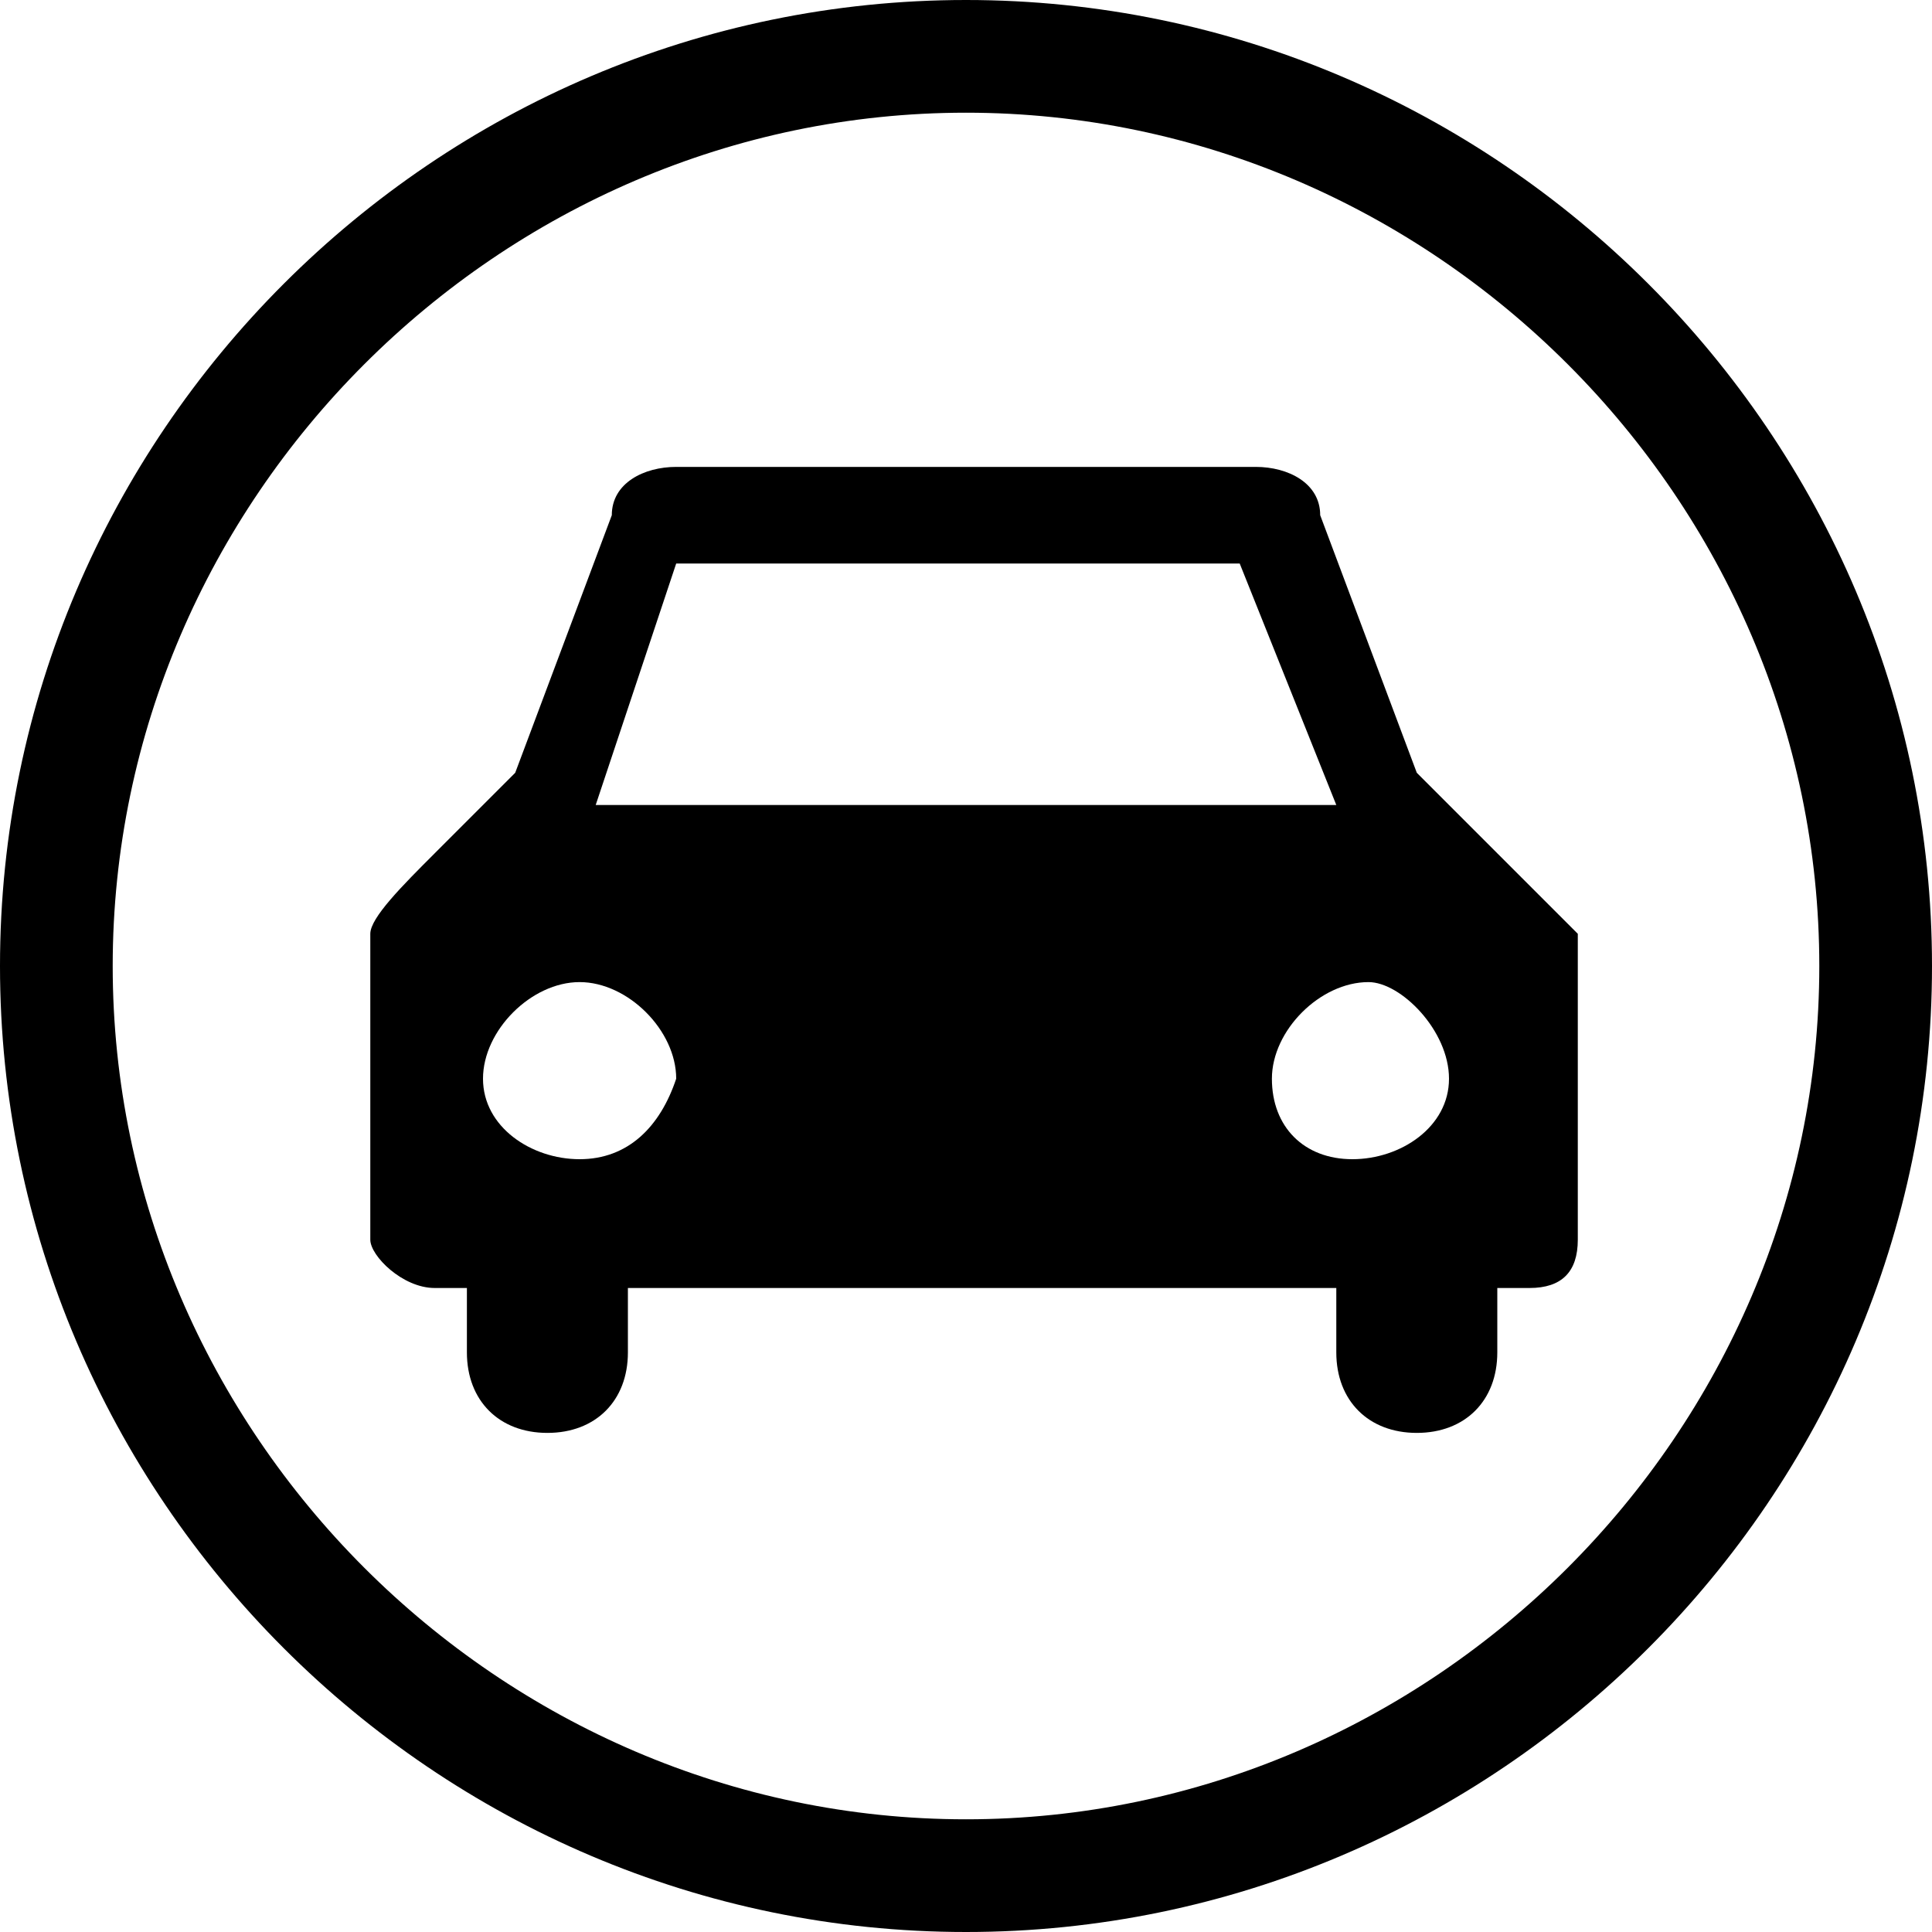 <?xml version="1.0" encoding="utf-8"?>
<!-- Generator: Adobe Illustrator 18.1.1, SVG Export Plug-In . SVG Version: 6.00 Build 0)  -->
<svg version="1.1" id="Layer_1" xmlns="http://www.w3.org/2000/svg" xmlns:xlink="http://www.w3.org/1999/xlink" x="0px" y="0px"
	 viewBox="0 0 12 12" enable-background="new 0 0 12 12" xml:space="preserve">
<path d="M0,6c0-3.3,2.7-6,6-6l0,0c3.3,0,6,2.7,6,6l0,0c0,3.3-2.7,6-6,6l0,0C2.7,12,0,9.3,0,6L0,6z M0.7,6c0,2.9,2.4,5.3,5.3,5.3l0,0
	c2.9,0,5.3-2.4,5.3-5.3l0,0c0-2.9-2.4-5.3-5.3-5.3l0,0C3.1,0.7,0.7,3.1,0.7,6L0.7,6z"/>
<path d="M9.3,5.3C9.1,5.1,8.8,4.8,8.8,4.8L8.2,3.2C8.2,3,8,2.9,7.8,2.9H4.2C4,2.9,3.8,3,3.8,3.2L3.2,4.8c0,0-0.2,0.2-0.5,0.5
	C2.5,5.5,2.3,5.7,2.3,5.8v1.9C2.3,7.8,2.5,8,2.7,8h0.2v0.4c0,0.3,0.2,0.5,0.5,0.5c0.3,0,0.5-0.2,0.5-0.5V8h4.4v0.4
	c0,0.3,0.2,0.5,0.5,0.5c0.3,0,0.5-0.2,0.5-0.5V8h0.2c0.2,0,0.3-0.1,0.3-0.3V5.8C9.7,5.7,9.5,5.5,9.3,5.3z M4.2,3.5h3.5L8.3,5H3.7
	L4.2,3.5z M3.6,7.2C3.3,7.2,3,7,3,6.7c0-0.3,0.3-0.6,0.6-0.6c0.3,0,0.6,0.3,0.6,0.6C4.1,7,3.9,7.2,3.6,7.2z M8.4,7.2
	C8.1,7.2,7.9,7,7.9,6.7c0-0.3,0.3-0.6,0.6-0.6C8.7,6.1,9,6.4,9,6.7C9,7,8.7,7.2,8.4,7.2z"/>
<g>
</g>
<g>
</g>
<g>
</g>
<g>
</g>
<g>
</g>
<g>
</g>
<g>
</g>
<g>
</g>
<g>
</g>
<g>
</g>
<g>
</g>
<g>
</g>
<g>
</g>
<g>
</g>
<g>
</g>
</svg>
